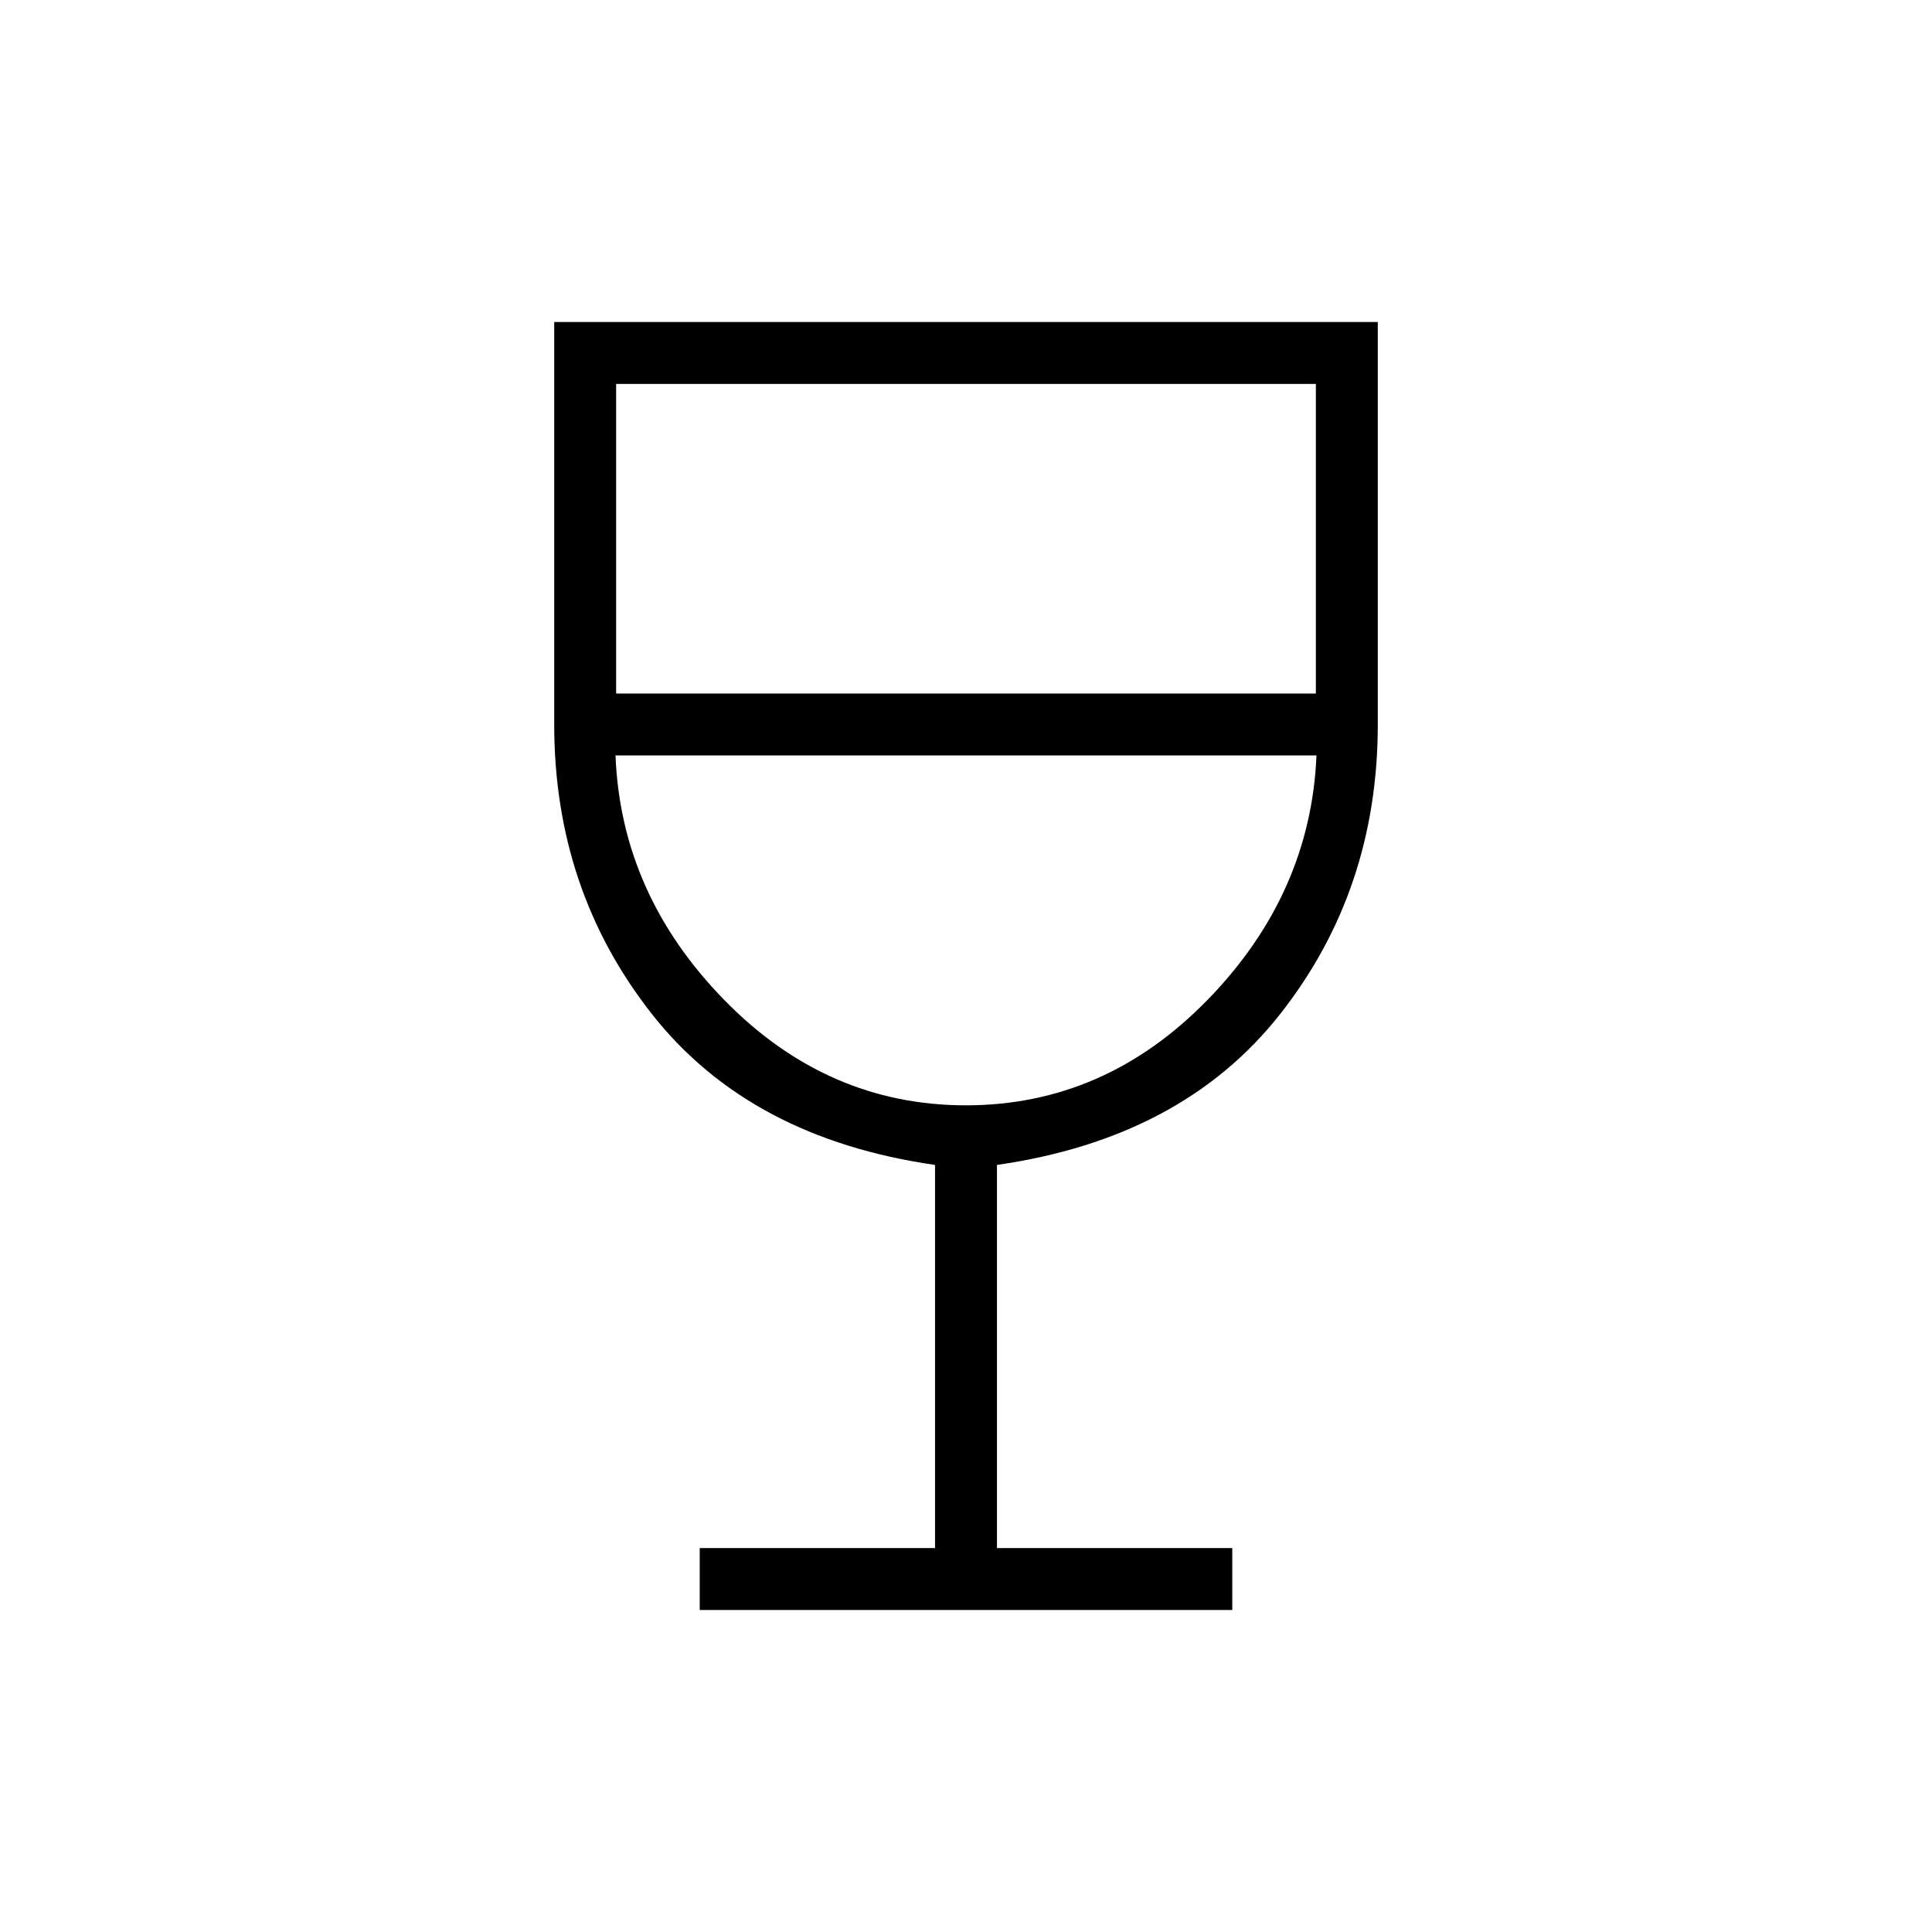 <svg xmlns="http://www.w3.org/2000/svg" width="48" height="48" viewBox="0 -960 960 960"><path d="M347.692-160v-30.769h116.923v-190.385q-92.077-13.231-140.654-74.931Q275.384-517.786 275.384-600v-200h409.232v200q0 82.308-48.577 143.962-48.577 61.653-140.654 74.884v190.385h116.923V-160H347.692Zm132.275-250.769q69.033 0 120.148-52.5 51.116-52.5 54.039-121.346H305.846q2.692 68.846 53.89 121.346t120.231 52.5ZM306.154-615.385h347.692v-153.846H306.154v153.846ZM480-410.769Z"/></svg>